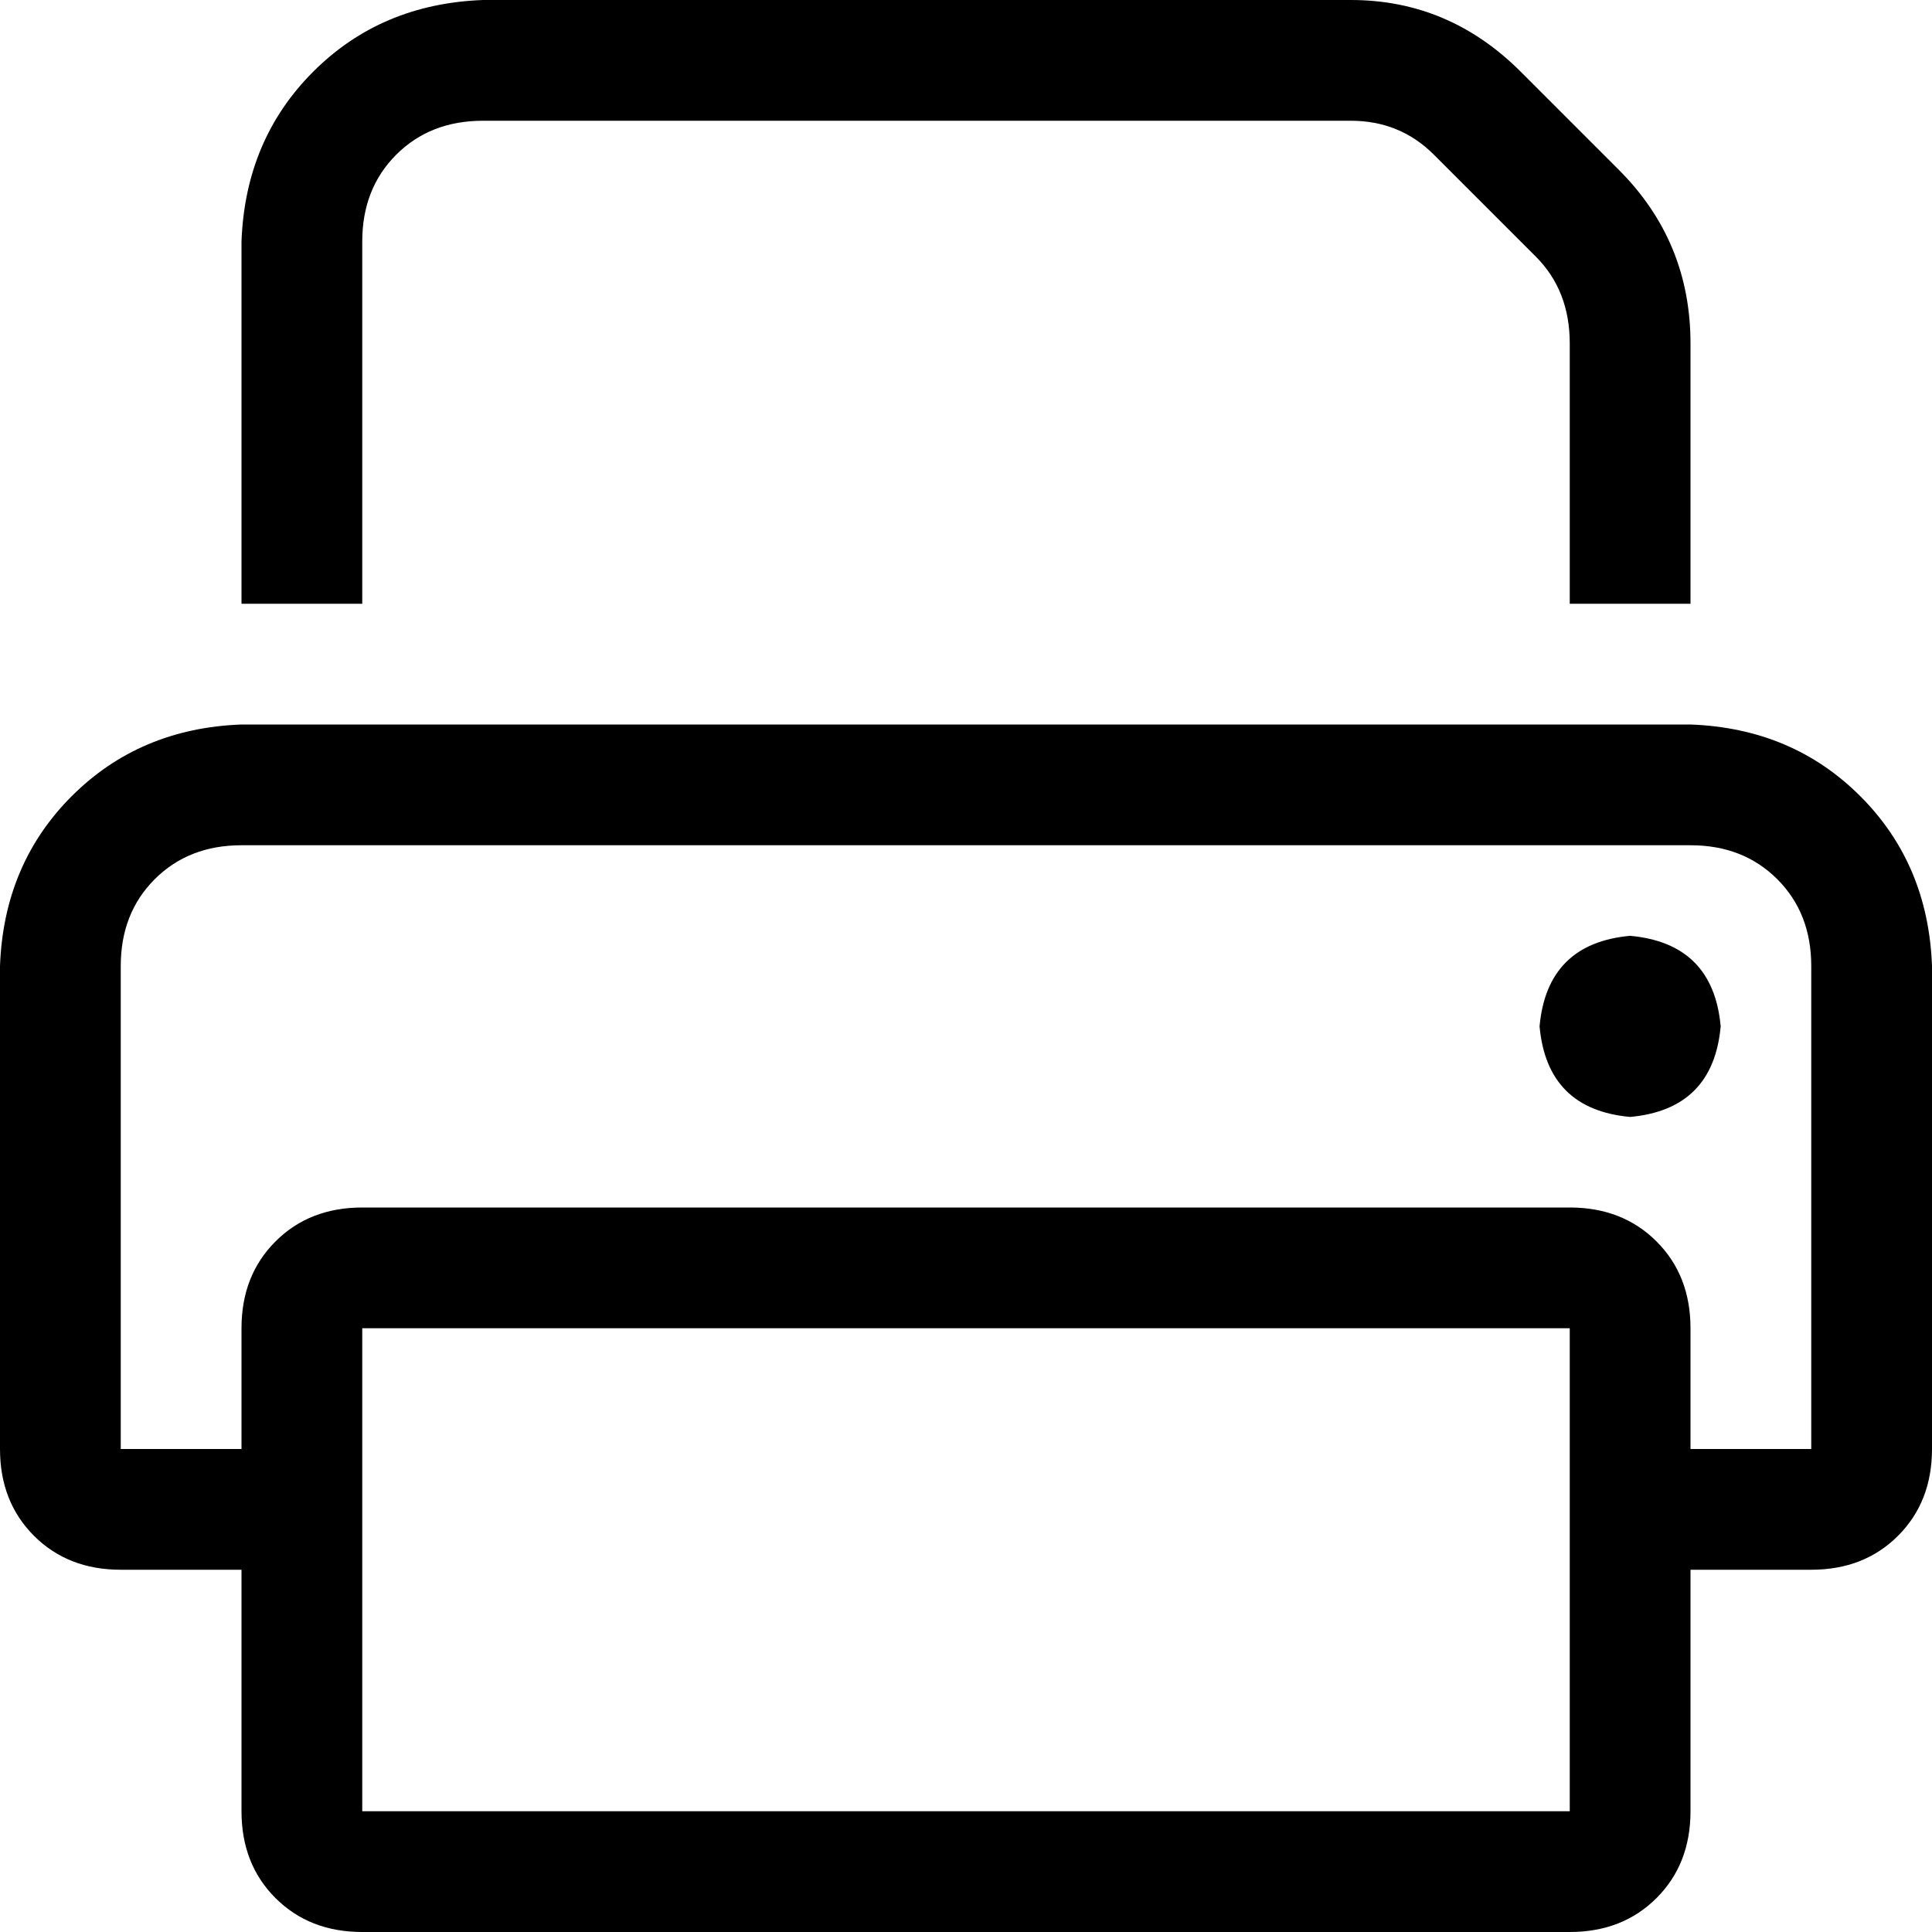 <svg xmlns="http://www.w3.org/2000/svg" viewBox="0 0 512 512">
  <path d="M 96 160 L 64 160 L 96 160 L 64 160 L 64 64 L 64 64 Q 65 37 83 19 Q 101 1 128 0 L 358 0 L 358 0 Q 384 0 403 19 L 429 45 L 429 45 Q 448 64 448 91 L 448 160 L 448 160 L 416 160 L 416 160 L 416 91 L 416 91 Q 416 77 407 68 L 380 41 L 380 41 Q 371 32 358 32 L 128 32 L 128 32 Q 114 32 105 41 Q 96 50 96 64 L 96 160 L 96 160 Z M 448 224 L 64 224 L 448 224 L 64 224 Q 50 224 41 233 Q 32 242 32 256 L 32 384 L 32 384 L 64 384 L 64 384 L 64 352 L 64 352 Q 64 338 73 329 Q 82 320 96 320 L 416 320 L 416 320 Q 430 320 439 329 Q 448 338 448 352 L 448 384 L 448 384 L 480 384 L 480 384 L 480 256 L 480 256 Q 480 242 471 233 Q 462 224 448 224 L 448 224 Z M 448 416 L 448 480 L 448 416 L 448 480 Q 448 494 439 503 Q 430 512 416 512 L 96 512 L 96 512 Q 82 512 73 503 Q 64 494 64 480 L 64 416 L 64 416 L 32 416 L 32 416 Q 18 416 9 407 Q 0 398 0 384 L 0 256 L 0 256 Q 1 229 19 211 Q 37 193 64 192 L 448 192 L 448 192 Q 475 193 493 211 Q 511 229 512 256 L 512 384 L 512 384 Q 512 398 503 407 Q 494 416 480 416 L 448 416 L 448 416 Z M 96 352 L 96 480 L 96 352 L 96 480 L 416 480 L 416 480 L 416 352 L 416 352 L 96 352 L 96 352 Z M 432 248 Q 454 250 456 272 Q 454 294 432 296 Q 410 294 408 272 Q 410 250 432 248 L 432 248 Z" />
</svg>